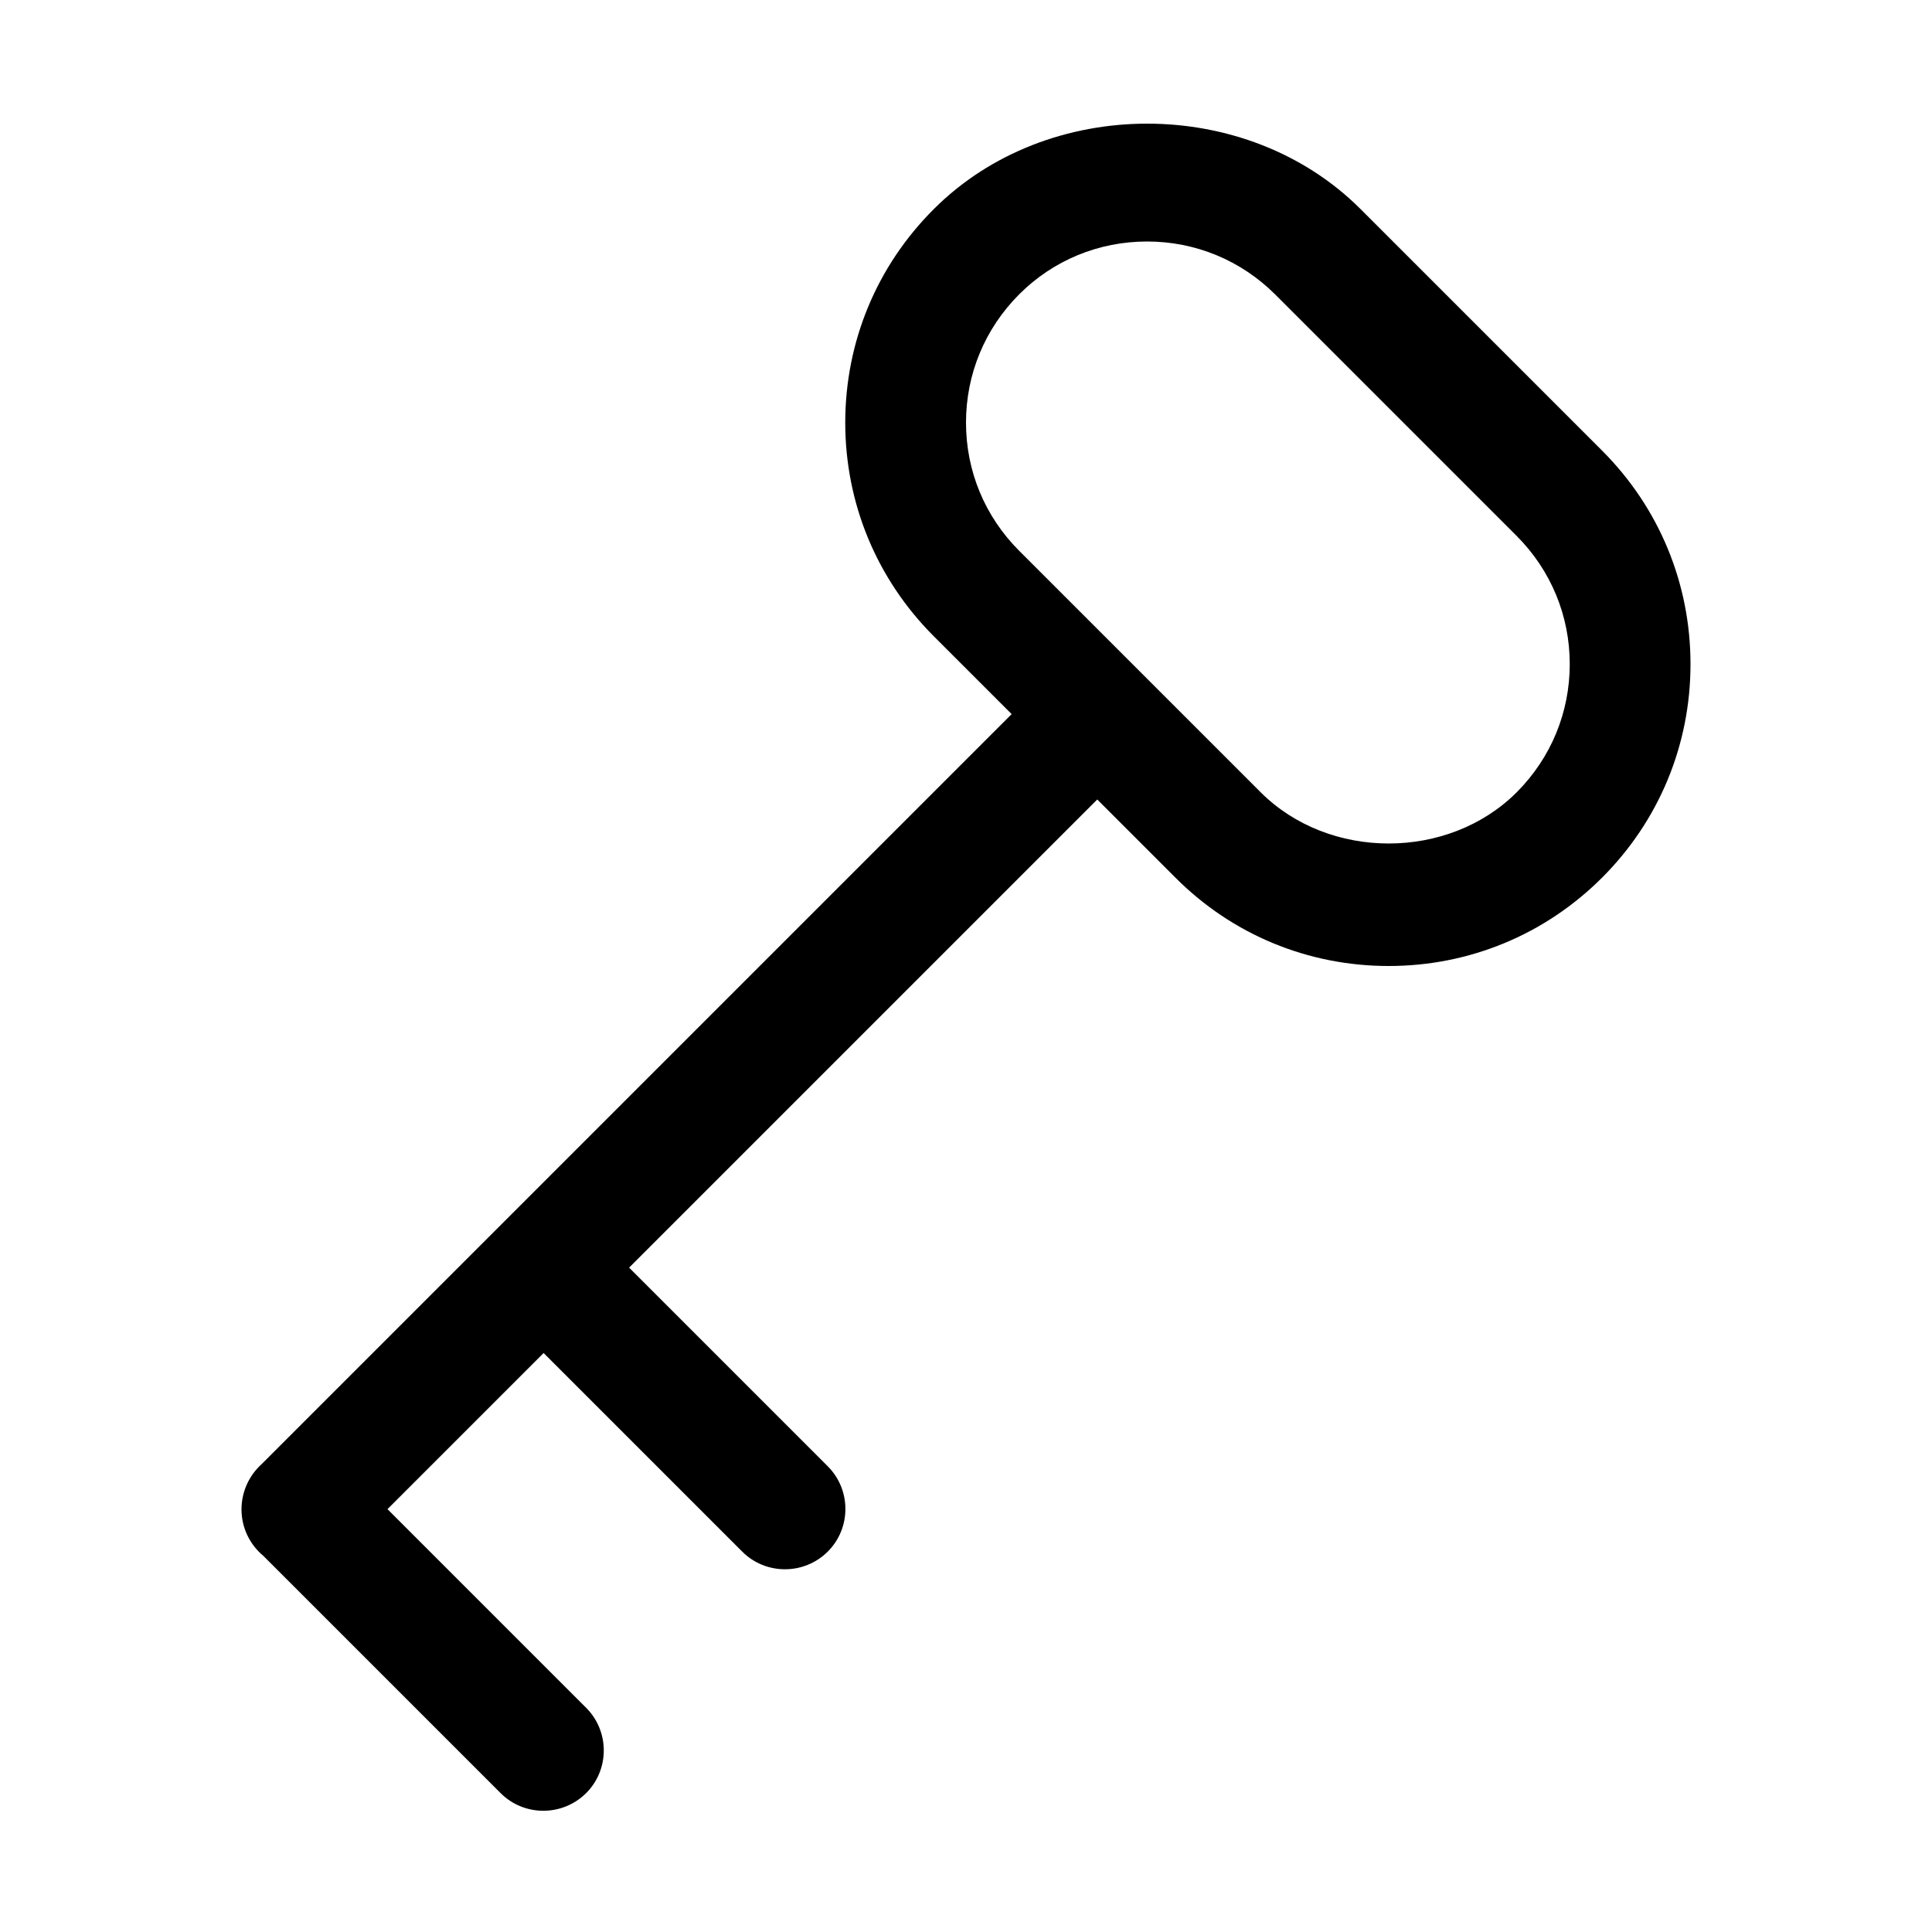 <svg version="1.1" xmlns="http://www.w3.org/2000/svg" width="16" height="16" viewBox="0 0 16 16">
<title>key-alt</title>
<path d="M13.268 3.732l-2-2c-0.943-0.944-2.592-0.944-3.535 0-0.473 0.472-0.733 1.1-0.733 1.768s0.26 1.295 0.732 1.768l0.646 0.646-6.211 6.211c-0.104 0.094-0.167 0.229-0.167 0.375 0 0.151 0.068 0.291 0.18 0.384l1.966 1.966c0.098 0.098 0.226 0.146 0.354 0.146s0.256-0.049 0.354-0.146c0.195-0.195 0.195-0.512 0-0.707l-1.645-1.645 1.293-1.293 1.645 1.645c0.098 0.098 0.226 0.146 0.354 0.146s0.256-0.049 0.354-0.146c0.195-0.195 0.195-0.512 0-0.707l-1.645-1.645 3.877-3.877 0.646 0.646c0.471 0.473 1.099 0.733 1.767 0.733s1.296-0.26 1.768-0.732c0.472-0.472 0.732-1.1 0.732-1.768s-0.26-1.296-0.732-1.768zM12.561 6.561c-0.566 0.566-1.555 0.566-2.121 0l-2-2c-0.284-0.284-0.44-0.66-0.44-1.061s0.156-0.777 0.439-1.061 0.66-0.439 1.061-0.439 0.777 0.156 1.061 0.439l2 2c0.283 0.284 0.439 0.66 0.439 1.061s-0.156 0.777-0.439 1.061z"></path>
</svg>
